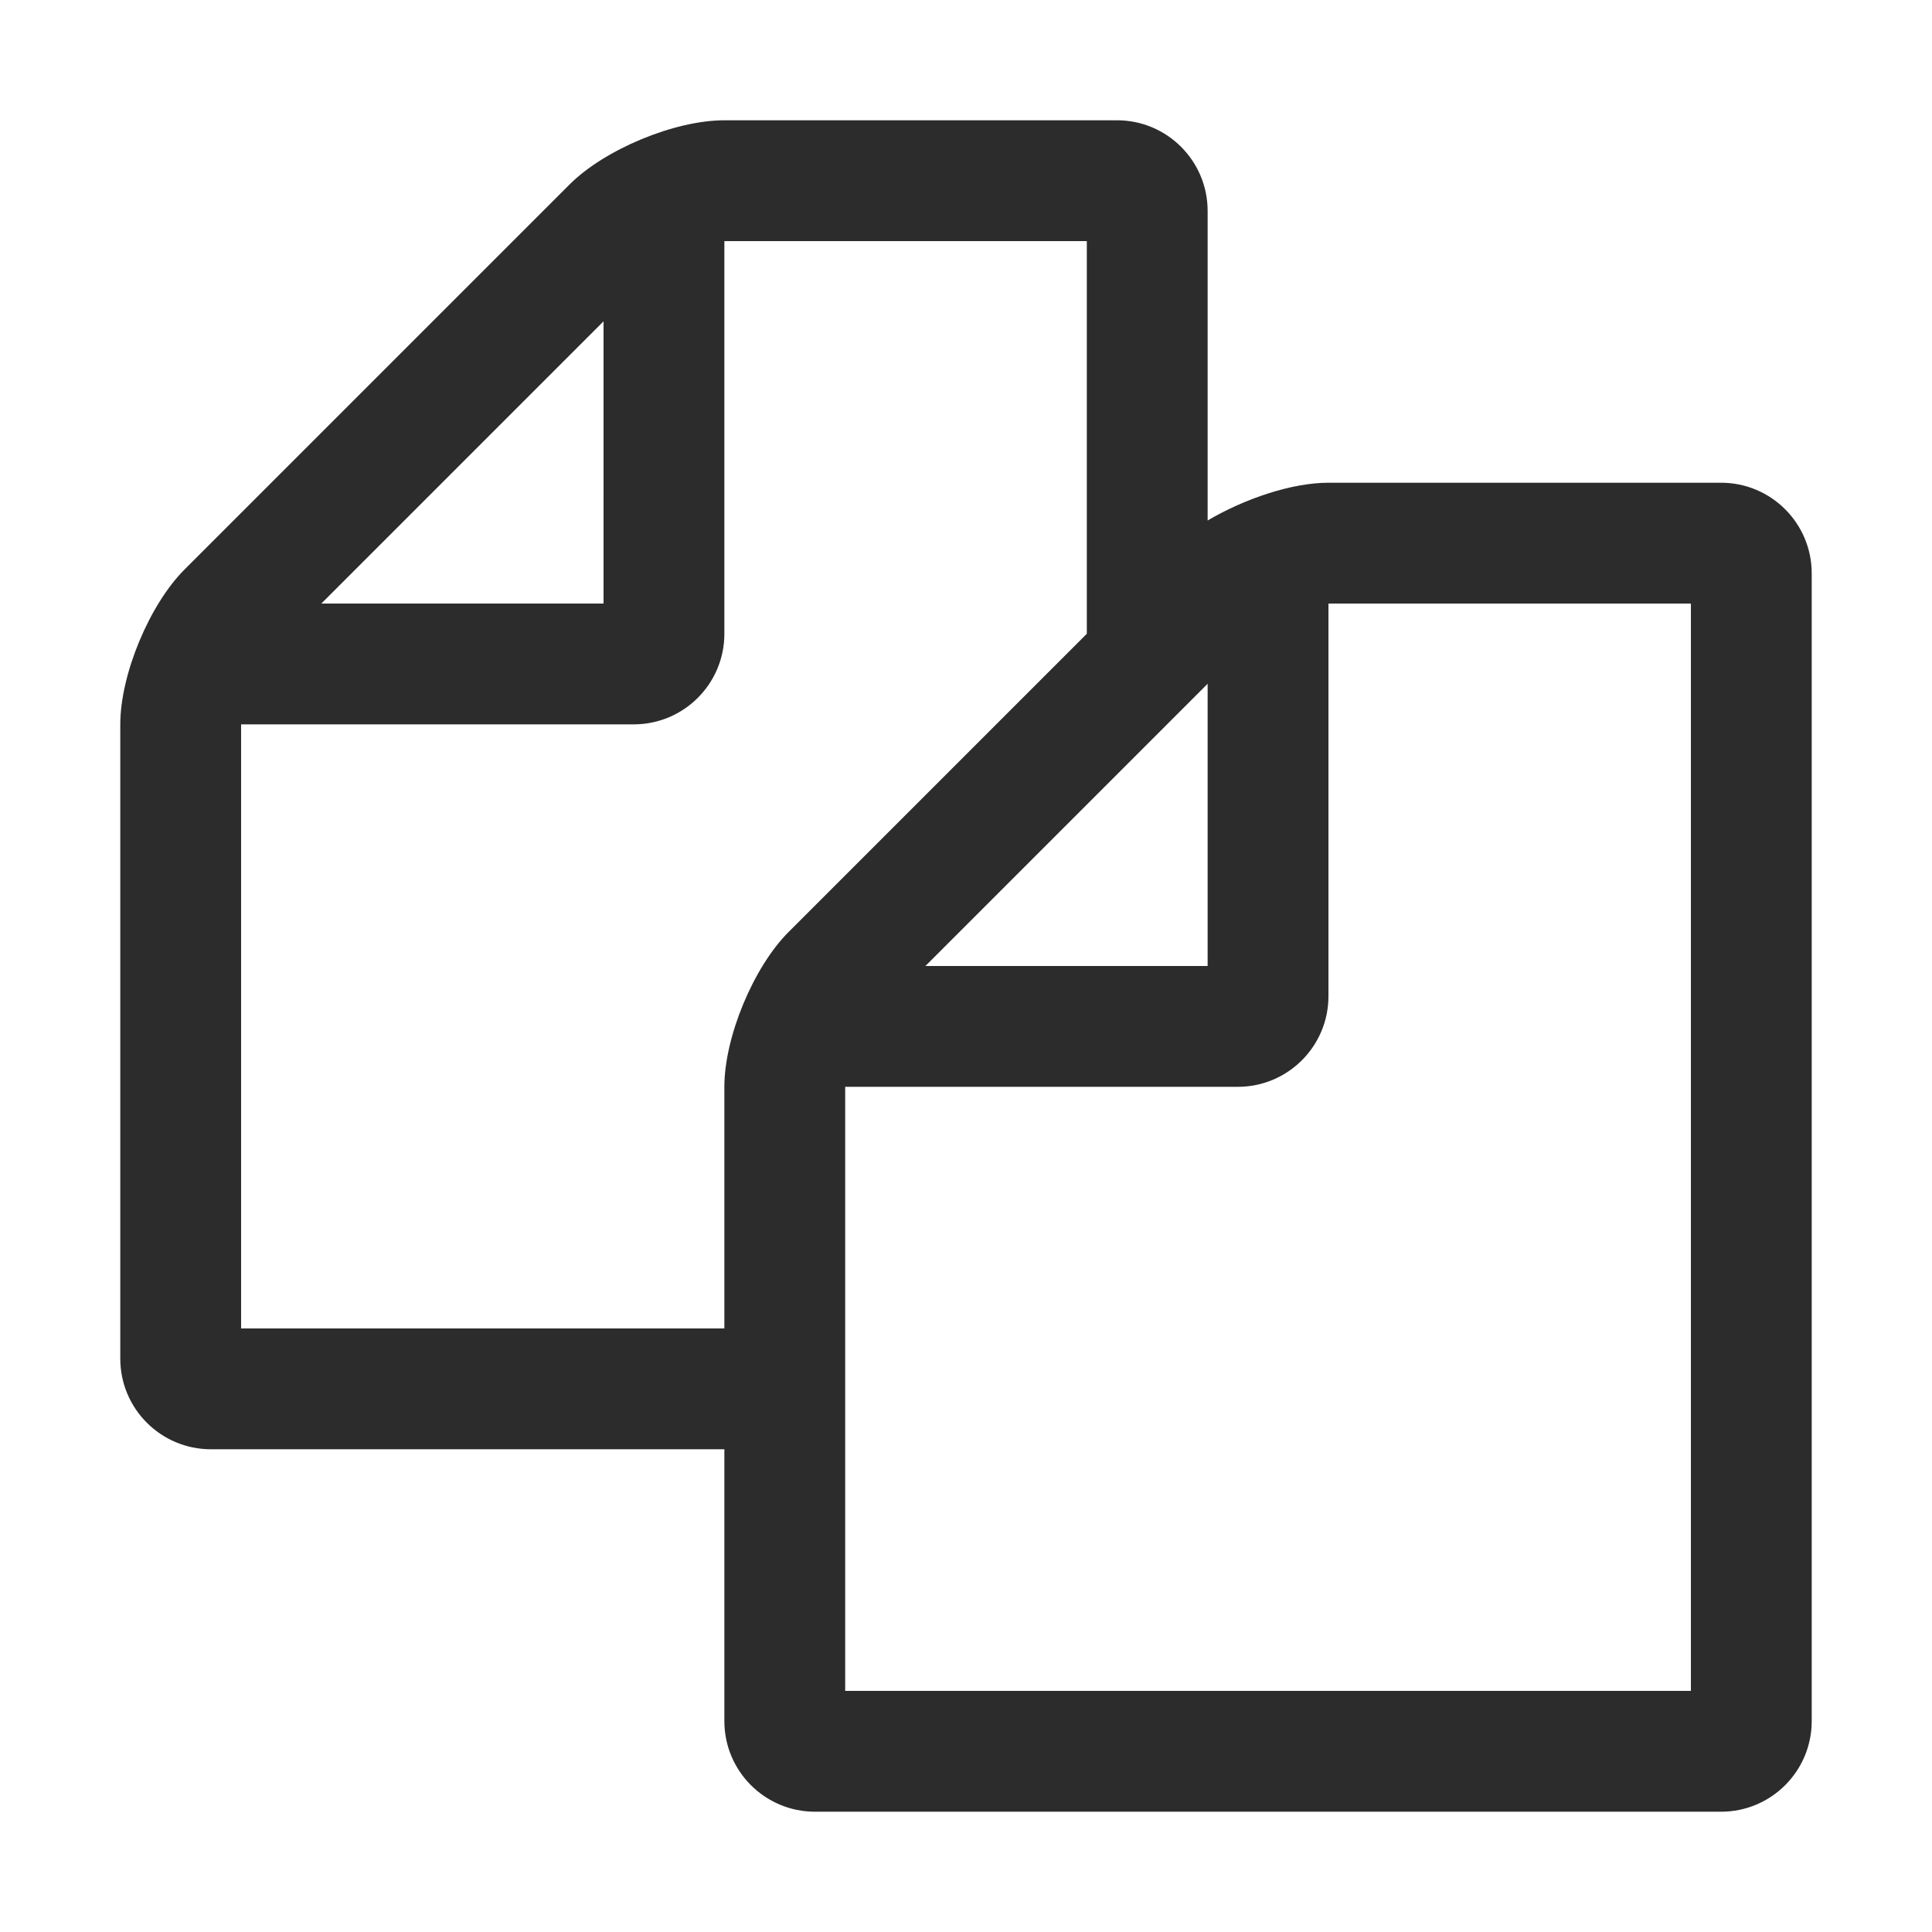 <?xml version="1.0" standalone="no"?><!DOCTYPE svg PUBLIC "-//W3C//DTD SVG 1.1//EN" "http://www.w3.org/Graphics/SVG/1.1/DTD/svg11.dtd"><svg t="1721642827176" class="icon" viewBox="0 0 1024 1024" version="1.1" xmlns="http://www.w3.org/2000/svg" p-id="13178" id="mx_n_1721642827177" width="32" height="32" xmlns:xlink="http://www.w3.org/1999/xlink"><path d="M960.246 303.886 960.246 912.22c0 26.515-21.512 48.026-48.026 48.026L431.956 960.246c-26.515 0-48.026-21.512-48.026-48.026L383.93 768.141 111.78 768.141c-26.515 0-48.026-21.512-48.026-48.026L63.754 383.93c0-26.515 15.508-63.535 34.019-82.045L301.885 97.772c18.51-18.51 55.53-34.019 82.045-34.019l208.114 0c26.515 0 48.026 21.512 48.026 48.026l0 164.09c19.511-11.506 44.524-20.011 64.035-20.011L912.22 255.858C938.734 255.859 960.246 277.371 960.246 303.886zM576.035 335.903 576.035 127.789 383.93 127.789l0 208.114c0 26.515-21.512 48.026-48.026 48.026L127.789 383.929l0 320.176L383.93 704.105l0-128.07c0-26.515 15.508-63.535 34.019-82.045L576.035 335.903zM170.313 319.895l149.582 0L319.895 170.313 170.313 319.895zM896.211 319.895 704.105 319.895l0 208.114c0 26.515-21.512 48.026-48.026 48.026L447.965 576.035l0 320.176 448.246 0L896.211 319.895zM490.488 512 640.07 512 640.07 362.418 490.488 512z" p-id="13179" fill="#2c2c2c"></path></svg>